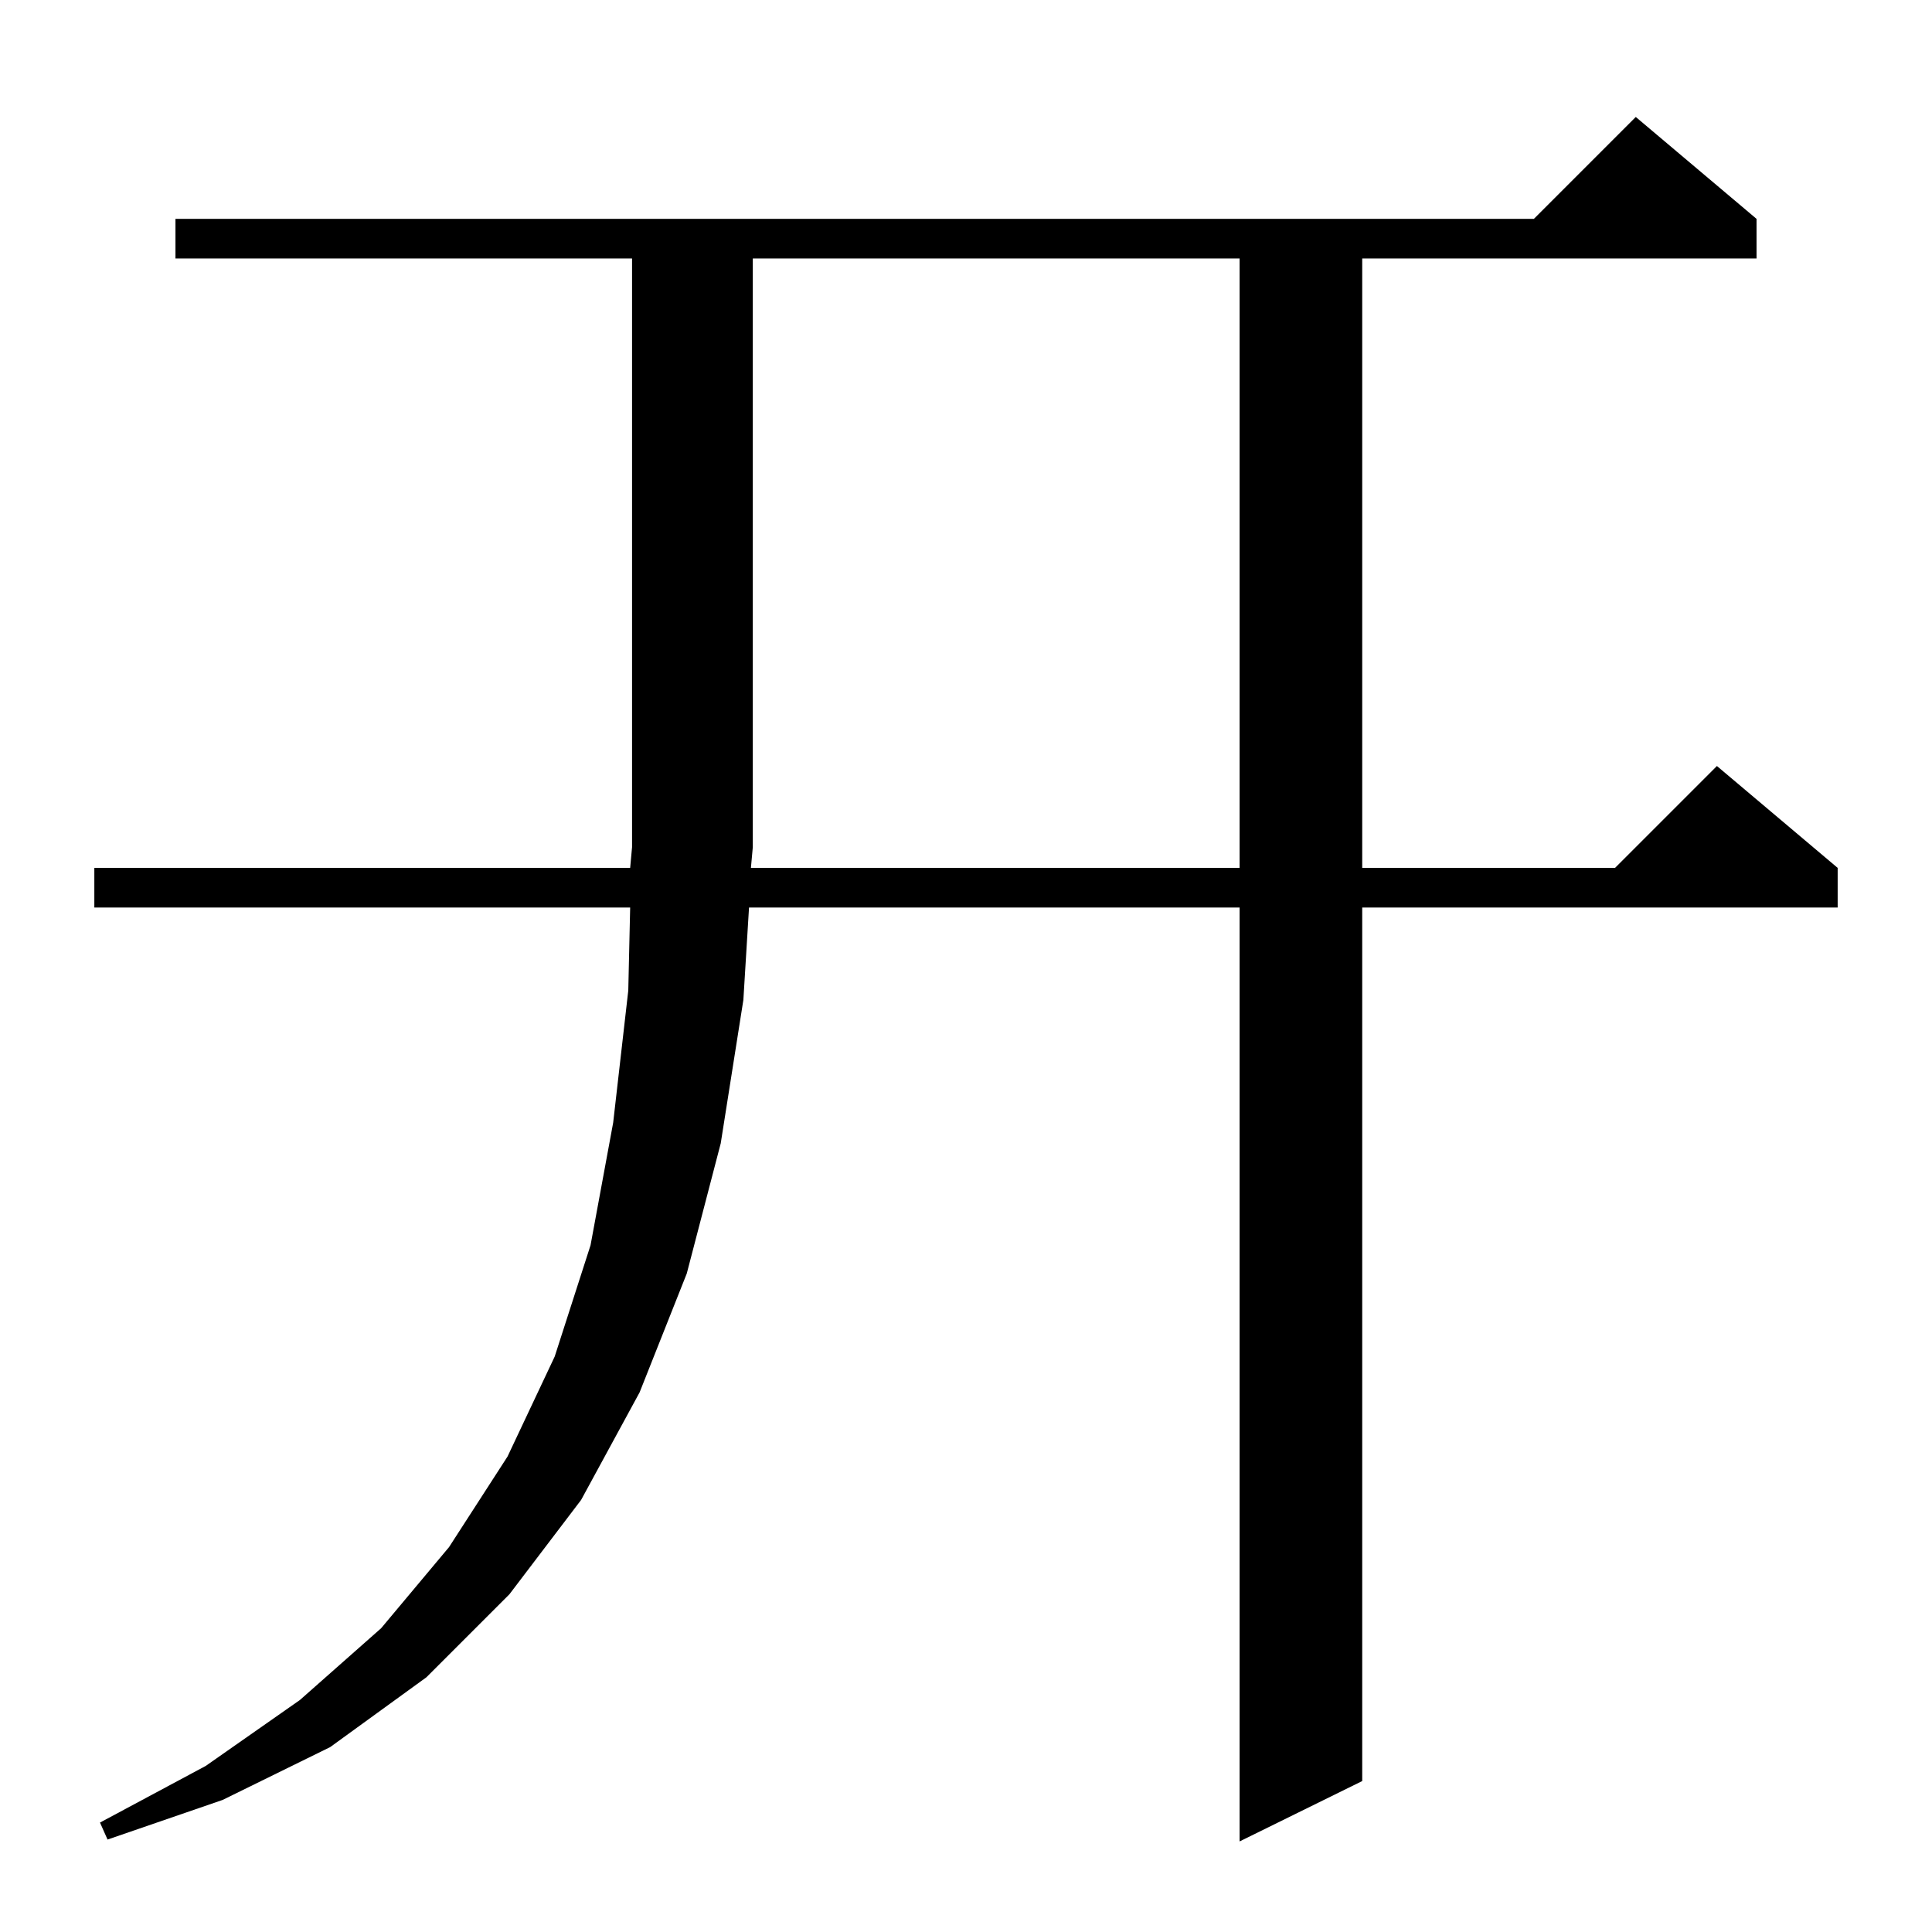 <?xml version="1.0" standalone="no"?>
<!DOCTYPE svg PUBLIC "-//W3C//DTD SVG 1.1//EN" "http://www.w3.org/Graphics/SVG/1.1/DTD/svg11.dtd" >
<svg xmlns="http://www.w3.org/2000/svg" xmlns:xlink="http://www.w3.org/1999/xlink" version="1.1" viewBox="0 -144 1024 1024">
  <g transform="matrix(1 0 0 -1 0 880)">
   <path fill="currentColor"
d="M657 564v323h-258v-312l-1 -11h259zM93 887v21h720l54 54l64 -54v-21h-209v-323h134l54 54l64 -54v-21h-252v-463l-65 -32v495h-260l-3 -49l-12 -76l-18 -69l-25 -63l-31 -57l-38 -50l-44 -44l-51 -37l-57 -28l-61 -21l-4 9l56 30l50 35l43 38l36 43l31 48l25 53l19 59
l12 65l8 70l1 44h-284v21h284l1 11v312h-242z" />
  </g>

</svg>
